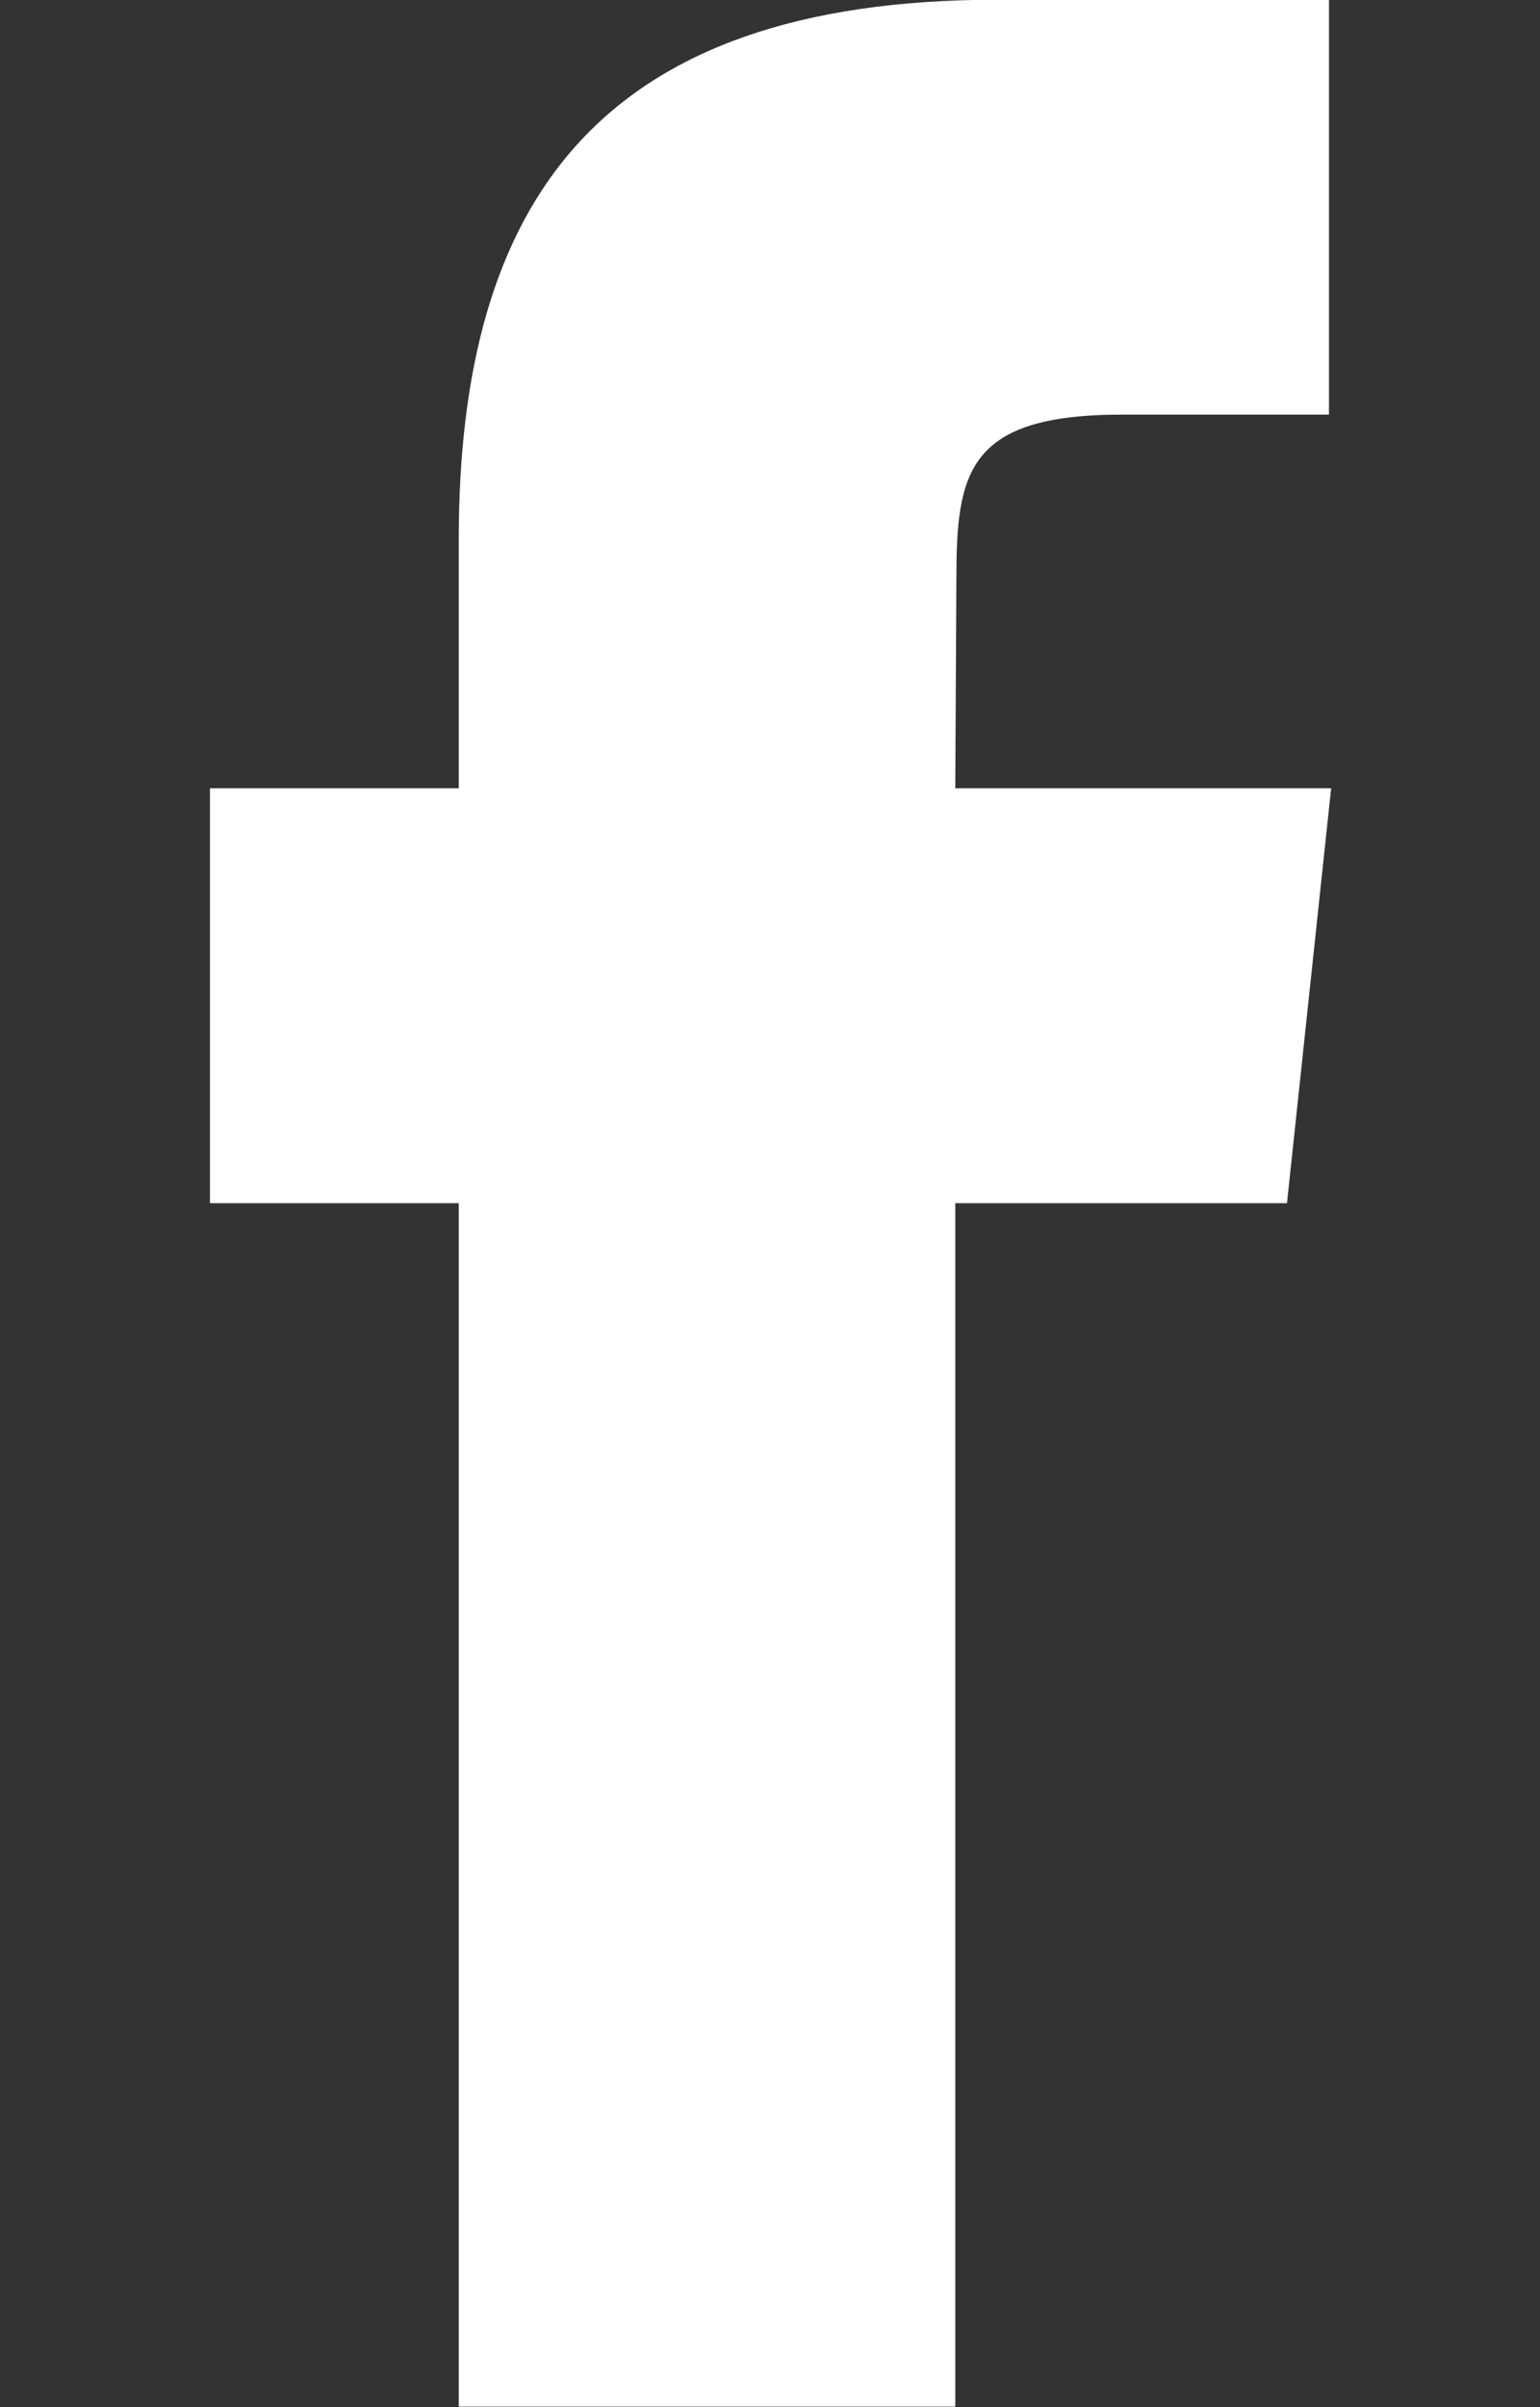 <?xml version="1.0" encoding="utf-8"?>
<!-- Generator: Adobe Illustrator 16.0.0, SVG Export Plug-In . SVG Version: 6.00 Build 0)  -->
<!DOCTYPE svg PUBLIC "-//W3C//DTD SVG 1.1//EN" "http://www.w3.org/Graphics/SVG/1.1/DTD/svg11.dtd">
<svg version="1.1" id="Calque_1" xmlns="http://www.w3.org/2000/svg" xmlns:xlink="http://www.w3.org/1999/xlink" x="0px" y="0px"
	 width="11.333px" height="17.707px" viewBox="0 0 11.333 17.707" enable-background="new 0 0 11.333 17.707" xml:space="preserve">
<rect x="0" y="0" width="11.333" height="17.707" fill="#333333" stroke="none"/>
<g id="XMLID_6_">
	<g>
		<path fill="#FFFFFF" d="M9.796,5.799L9.471,8.851H7.03v8.853H3.376V8.851H1.545V5.799h1.831V3.969c0-2.49,1.034-3.971,3.963-3.971
			H9.78v3.052H8.258c-1.147,0-1.22,0.431-1.22,1.22L7.03,5.799H9.796z"/>
	</g>
	<g>
	</g>
</g>
<g id="XMLID_1_">
	<g>
		<path fill="#FFFFFF" d="M104.257,43.593c0.781,0.776,0.786,4.617,0.786,4.639c0,0,0,1.091-0.124,2.229l-1.454-0.038
			c0.017-0.108,0.021-0.222,0.021-0.347v-0.244h-0.977v0.217c0,0.282-0.032,0.467-0.092,0.548c-0.065,0.087-0.174,0.125-0.331,0.125
			c-0.152,0-0.255-0.049-0.32-0.146s-0.092-0.271-0.092-0.526v-0.906h1.812v-1.226c0-0.461-0.119-0.809-0.353-1.053
			s-0.564-0.363-0.998-0.363c-0.423,0-0.771,0.13-1.036,0.396c-0.266,0.261-0.401,0.603-0.401,1.021v2.159H100.2v-2.312
			c0-0.391-0.076-0.694-0.233-0.9c-0.157-0.2-0.391-0.304-0.689-0.304c-0.146,0-0.293,0.038-0.434,0.114
			c-0.146,0.076-0.276,0.189-0.407,0.336v-2.104h-0.96v6.525h-0.711V46.62h-0.943v3.656c-0.093,0.104-0.19,0.19-0.299,0.255
			c-0.103,0.071-0.195,0.104-0.26,0.104c-0.093,0-0.152-0.021-0.195-0.076c-0.038-0.049-0.06-0.13-0.06-0.244V46.62h-0.944
			l-0.418-0.765v-0.949H90.37l-1.27-0.082c0.114-0.553,0.271-1.014,0.494-1.231c0.781-0.775,7.328-0.786,7.328-0.786
			S103.476,42.817,104.257,43.593z"/>
		<path fill="#FFFFFF" d="M103.465,50.423l1.454,0.038c-0.104,1.004-0.293,2.051-0.662,2.414c-0.781,0.776-7.335,0.792-7.335,0.792
			s-6.547-0.016-7.328-0.792c-0.782-0.781-0.782-4.611-0.782-4.644c0-0.017,0-2.002,0.288-3.407l1.27,0.082v0.949h1.106v5.576h1.069
			v-5.576h1.101l0.418,0.765v4.025c0,0.287,0.055,0.499,0.163,0.646c0.113,0.141,0.276,0.212,0.499,0.212
			c0.173,0,0.357-0.049,0.548-0.152c0.189-0.103,0.369-0.249,0.548-0.444v0.525h0.943h0.711h0.96v-0.368
			c0.12,0.151,0.261,0.255,0.401,0.325c0.146,0.07,0.31,0.108,0.499,0.108c0.277,0,0.494-0.092,0.641-0.271
			c0.152-0.184,0.223-0.444,0.223-0.786v-0.363h0.499c0,0.466,0.125,0.83,0.363,1.096c0.244,0.266,0.58,0.396,1.004,0.396
			c0.472,0,0.824-0.124,1.063-0.374C103.308,51.004,103.421,50.749,103.465,50.423z"/>
		<path fill="#FFFFFF" d="M102.51,47.906v0.488h-0.835v-0.488c0-0.201,0.032-0.348,0.098-0.435c0.064-0.087,0.173-0.13,0.325-0.13
			c0.141,0,0.25,0.043,0.314,0.13C102.478,47.559,102.51,47.705,102.51,47.906z"/>
		<path fill="#FFFFFF" d="M102.092,35.478v5.306h-1.068v-0.586c-0.189,0.217-0.396,0.385-0.613,0.494
			c-0.211,0.113-0.417,0.173-0.618,0.173c-0.244,0-0.429-0.081-0.554-0.238c-0.124-0.157-0.189-0.396-0.189-0.711v-4.438h1.063
			v4.068c0,0.125,0.027,0.218,0.07,0.271c0.043,0.06,0.119,0.087,0.217,0.087c0.076,0,0.18-0.038,0.299-0.114
			c0.119-0.07,0.228-0.168,0.325-0.281v-4.031H102.092z"/>
		<path fill="#FFFFFF" d="M99.228,47.819v2.484c0,0.157-0.026,0.266-0.087,0.336c-0.054,0.065-0.135,0.104-0.249,0.104
			c-0.081,0-0.157-0.021-0.233-0.055c-0.07-0.032-0.146-0.092-0.223-0.168v-3c0.065-0.07,0.131-0.119,0.195-0.151
			c0.065-0.033,0.131-0.044,0.201-0.044c0.125,0,0.228,0.044,0.293,0.125C99.196,47.531,99.228,47.656,99.228,47.819z"/>
		<path fill="#FFFFFF" d="M98.187,36.726v2.739c0,0.456-0.142,0.809-0.412,1.068c-0.282,0.256-0.662,0.386-1.145,0.386
			c-0.467,0-0.842-0.136-1.118-0.396c-0.282-0.271-0.423-0.629-0.423-1.079v-2.751c0-0.412,0.146-0.737,0.434-0.981
			c0.288-0.244,0.673-0.363,1.156-0.363c0.438,0,0.803,0.125,1.085,0.385C98.045,35.987,98.187,36.318,98.187,36.726z
			 M97.102,39.546v-2.891c0-0.12-0.044-0.212-0.131-0.282c-0.086-0.07-0.2-0.108-0.341-0.108c-0.131,0-0.239,0.038-0.32,0.108
			c-0.082,0.07-0.119,0.162-0.119,0.282v2.891c0,0.142,0.037,0.256,0.113,0.337c0.076,0.076,0.185,0.119,0.326,0.119
			c0.141,0,0.255-0.043,0.341-0.125C97.058,39.796,97.102,39.688,97.102,39.546z"/>
		<polygon fill="#FFFFFF" points="95.002,33.596 93.608,37.8 93.608,40.783 92.41,40.783 92.41,37.936 90.977,33.596 92.187,33.596 
			92.968,36.471 93.044,36.471 93.782,33.596 		"/>
	</g>
	<g>
	</g>
</g>
<g id="XMLID_5_">
	<g>
		<path fill="#FFFFFF" d="M56.802,32.066c0.586-0.195,0.594-0.195,0.48,0.024c-0.065,0.114-0.423,0.521-0.797,0.888
			c-0.635,0.635-0.667,0.699-0.667,1.229c0,0.813-0.391,2.515-0.773,3.45c-0.716,1.741-2.254,3.548-3.784,4.459
			c-2.165,1.27-5.037,1.595-7.462,0.847c-0.806-0.253-2.189-0.896-2.189-1.01c0-0.032,0.415-0.081,0.928-0.089
			c1.074-0.024,2.14-0.326,3.051-0.854l0.61-0.366l-0.708-0.244c-0.993-0.342-1.896-1.14-2.124-1.88
			c-0.065-0.244-0.041-0.252,0.594-0.252l0.659-0.017l-0.562-0.261c-0.659-0.333-1.261-0.902-1.554-1.473
			c-0.22-0.415-0.488-1.456-0.407-1.538c0.024-0.04,0.26,0.033,0.529,0.122c0.79,0.293,0.887,0.22,0.431-0.26
			c-0.846-0.879-1.106-2.173-0.7-3.401l0.195-0.554l0.749,0.749c1.53,1.505,3.336,2.4,5.412,2.66l0.569,0.073l-0.041-0.561
			c-0.098-1.465,0.797-2.8,2.222-3.313c0.521-0.187,1.408-0.211,1.985-0.049c0.228,0.073,0.659,0.301,0.968,0.505l0.553,0.382
			l0.619-0.195c0.342-0.105,0.797-0.276,1.001-0.391c0.195-0.105,0.366-0.162,0.366-0.13c0,0.195-0.423,0.862-0.773,1.237
			C55.703,32.368,55.841,32.417,56.802,32.066z"/>
	</g>
	<g>
	</g>
</g>
<g>
	<g id="XMLID_3_">
		<g>
			<path fill="#FFFFFF" d="M135.297,46.417c0.391,0,0.74-0.122,1.041-0.374c0.513-0.406,0.676-0.968,0.757-1.611
				c0.163-1.343-1.358-2.318-2.53-1.766c-0.83,0.391-1.27,1.399-1.009,2.344C133.792,45.855,134.483,46.417,135.297,46.417z
				 M141.685,46.45c0.203-0.049,0.415-0.073,0.61-0.155c1.18-0.472,1.563-2.059,0.748-3.116c-0.65-0.838-1.854-0.919-2.596-0.163
				c-0.479,0.488-0.626,1.083-0.553,1.75C140.008,45.686,140.798,46.417,141.685,46.45z M146.364,38.053
				c1.033,2.083,1.726,4.271,2.115,6.559c0.188,1.065,0.277,2.147,0.302,3.23c0,0.138-0.049,0.309-0.139,0.415
				c-0.87,1.131-2.026,1.83-3.394,2.188c-0.521,0.139-1.073,0.179-1.61,0.252c-0.09,0.017-0.212-0.016-0.261-0.073
				c-0.366-0.447-0.708-0.87-1.082-1.326c1.261-0.398,2.319-1.009,3.157-2.075c-4.573,2.637-9.081,2.556-13.59,0.058
				c0.114,0.276,0.619,0.797,1.294,1.204c0.513,0.301,1.074,0.554,1.619,0.822c-0.049,0.064-0.122,0.17-0.203,0.268
				c-0.188,0.244-0.406,0.464-0.562,0.717c-0.211,0.333-0.472,0.431-0.87,0.382c-1.645-0.187-3.093-0.765-4.272-1.944
				c-0.432-0.423-0.554-0.871-0.521-1.481c0.138-2.791,0.806-5.46,1.855-8.031c0.146-0.35,0.333-0.691,0.479-1.05
				c0.098-0.252,0.276-0.423,0.505-0.569c1.099-0.732,2.286-1.262,3.597-1.489c0.269-0.041,0.537-0.081,0.813-0.09
				c0.105-0.008,0.212,0.073,0.31,0.146c-1.091,0.375-2.148,0.766-3.125,1.343c-0.391,0.22-0.765,0.488-1.14,0.741
				c-0.081,0.049-0.154,0.122-0.252,0.203c4.663-2.222,9.293-2.336,13.939-0.057c-1.245-1.01-2.678-1.628-4.183-2.116
				c0.113-0.228,0.269-0.276,0.504-0.252c1.628,0.146,3.084,0.748,4.402,1.676C146.176,37.792,146.298,37.914,146.364,38.053z"/>
		</g>
		<g>
		</g>
	</g>
</g>
<g>
	<g id="XMLID_4_">
		<g>
			<rect x="183.372" y="39.718" fill="#FFFFFF" width="1.563" height="4.158"/>
			<rect x="180.255" y="39.718" fill="#FFFFFF" width="1.563" height="4.158"/>
			<path fill="#FFFFFF" d="M187.53,44.396v-7.274h-10.912v9.87h3.125v2.075l2.075-2.075h3.116L187.53,44.396z M174.543,38.229
				l1.041-2.669h13.508v9.357l-4.158,4.15h-3.116l-1.563,2.083h-2.075v-2.083h-3.637V38.229z"/>
		</g>
		<g>
		</g>
	</g>
</g>
</svg>
